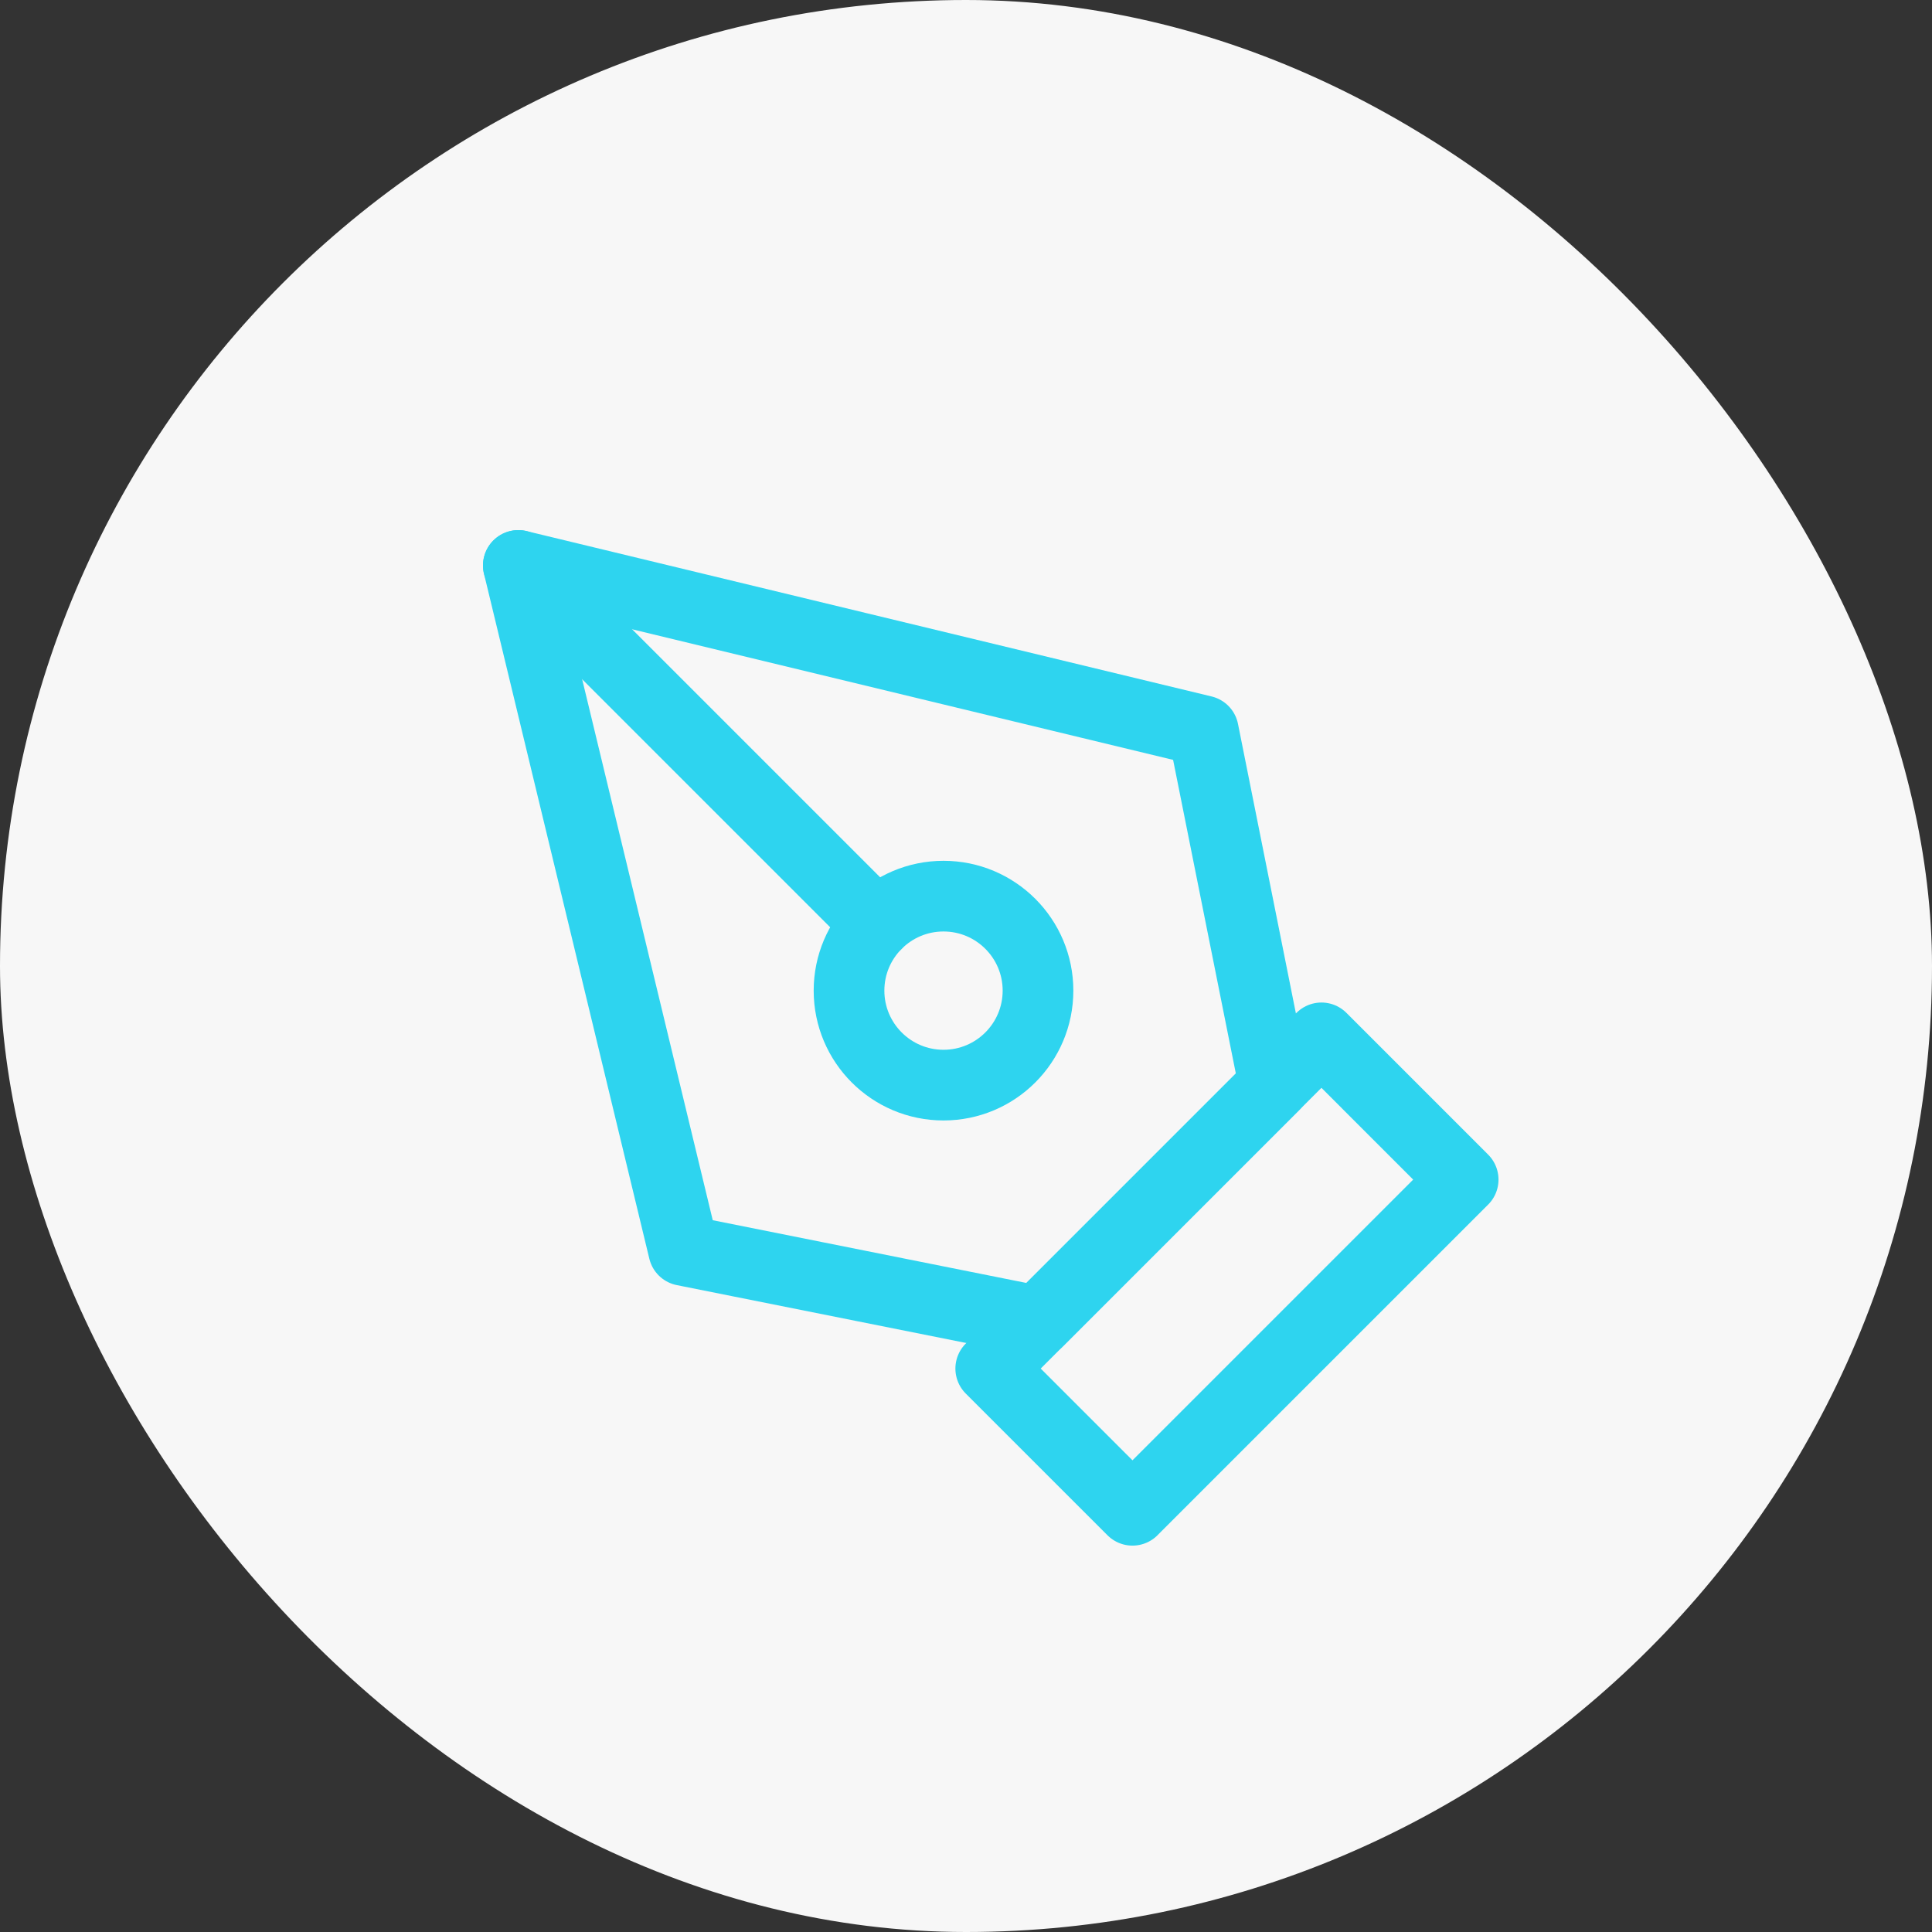 <svg width="82" height="82" viewBox="0 0 82 82" fill="none" xmlns="http://www.w3.org/2000/svg">
<rect x="0" y="0" width="82" height="82" fill="#333333" stroke="none"/>
<g id="Group 18">
<rect id="Rectangle 145" width="82" height="82" rx="41" fill="#F7F7F7"/>
<g id="&#240;&#159;&#166;&#134; icon &#34;pen tool&#34;">
<path id="Vector" d="M42.05 58.086L56.086 44.05L62.101 50.066L48.066 64.101L42.05 58.086Z" stroke="#2ED4EF" stroke-width="3" stroke-linecap="round" stroke-linejoin="round"/>
<path id="Vector_2" d="M54.081 46.056L51.073 31.018L22 24L29.018 53.073L44.056 56.081L54.081 46.056Z" stroke="#2ED4EF" stroke-width="3" stroke-linecap="round" stroke-linejoin="round"/>
<path id="Vector_3" d="M22 24L37.21 39.21" stroke="#2ED4EF" stroke-width="3" stroke-linecap="round" stroke-linejoin="round"/>
<path id="Vector_4" d="M40.045 46.056C42.26 46.056 44.056 44.26 44.056 42.045C44.056 39.831 42.26 38.035 40.045 38.035C37.831 38.035 36.035 39.831 36.035 42.045C36.035 44.26 37.831 46.056 40.045 46.056Z" stroke="#2ED4EF" stroke-width="3" stroke-linecap="round" stroke-linejoin="round"/>
</g>
</g>
</svg>
